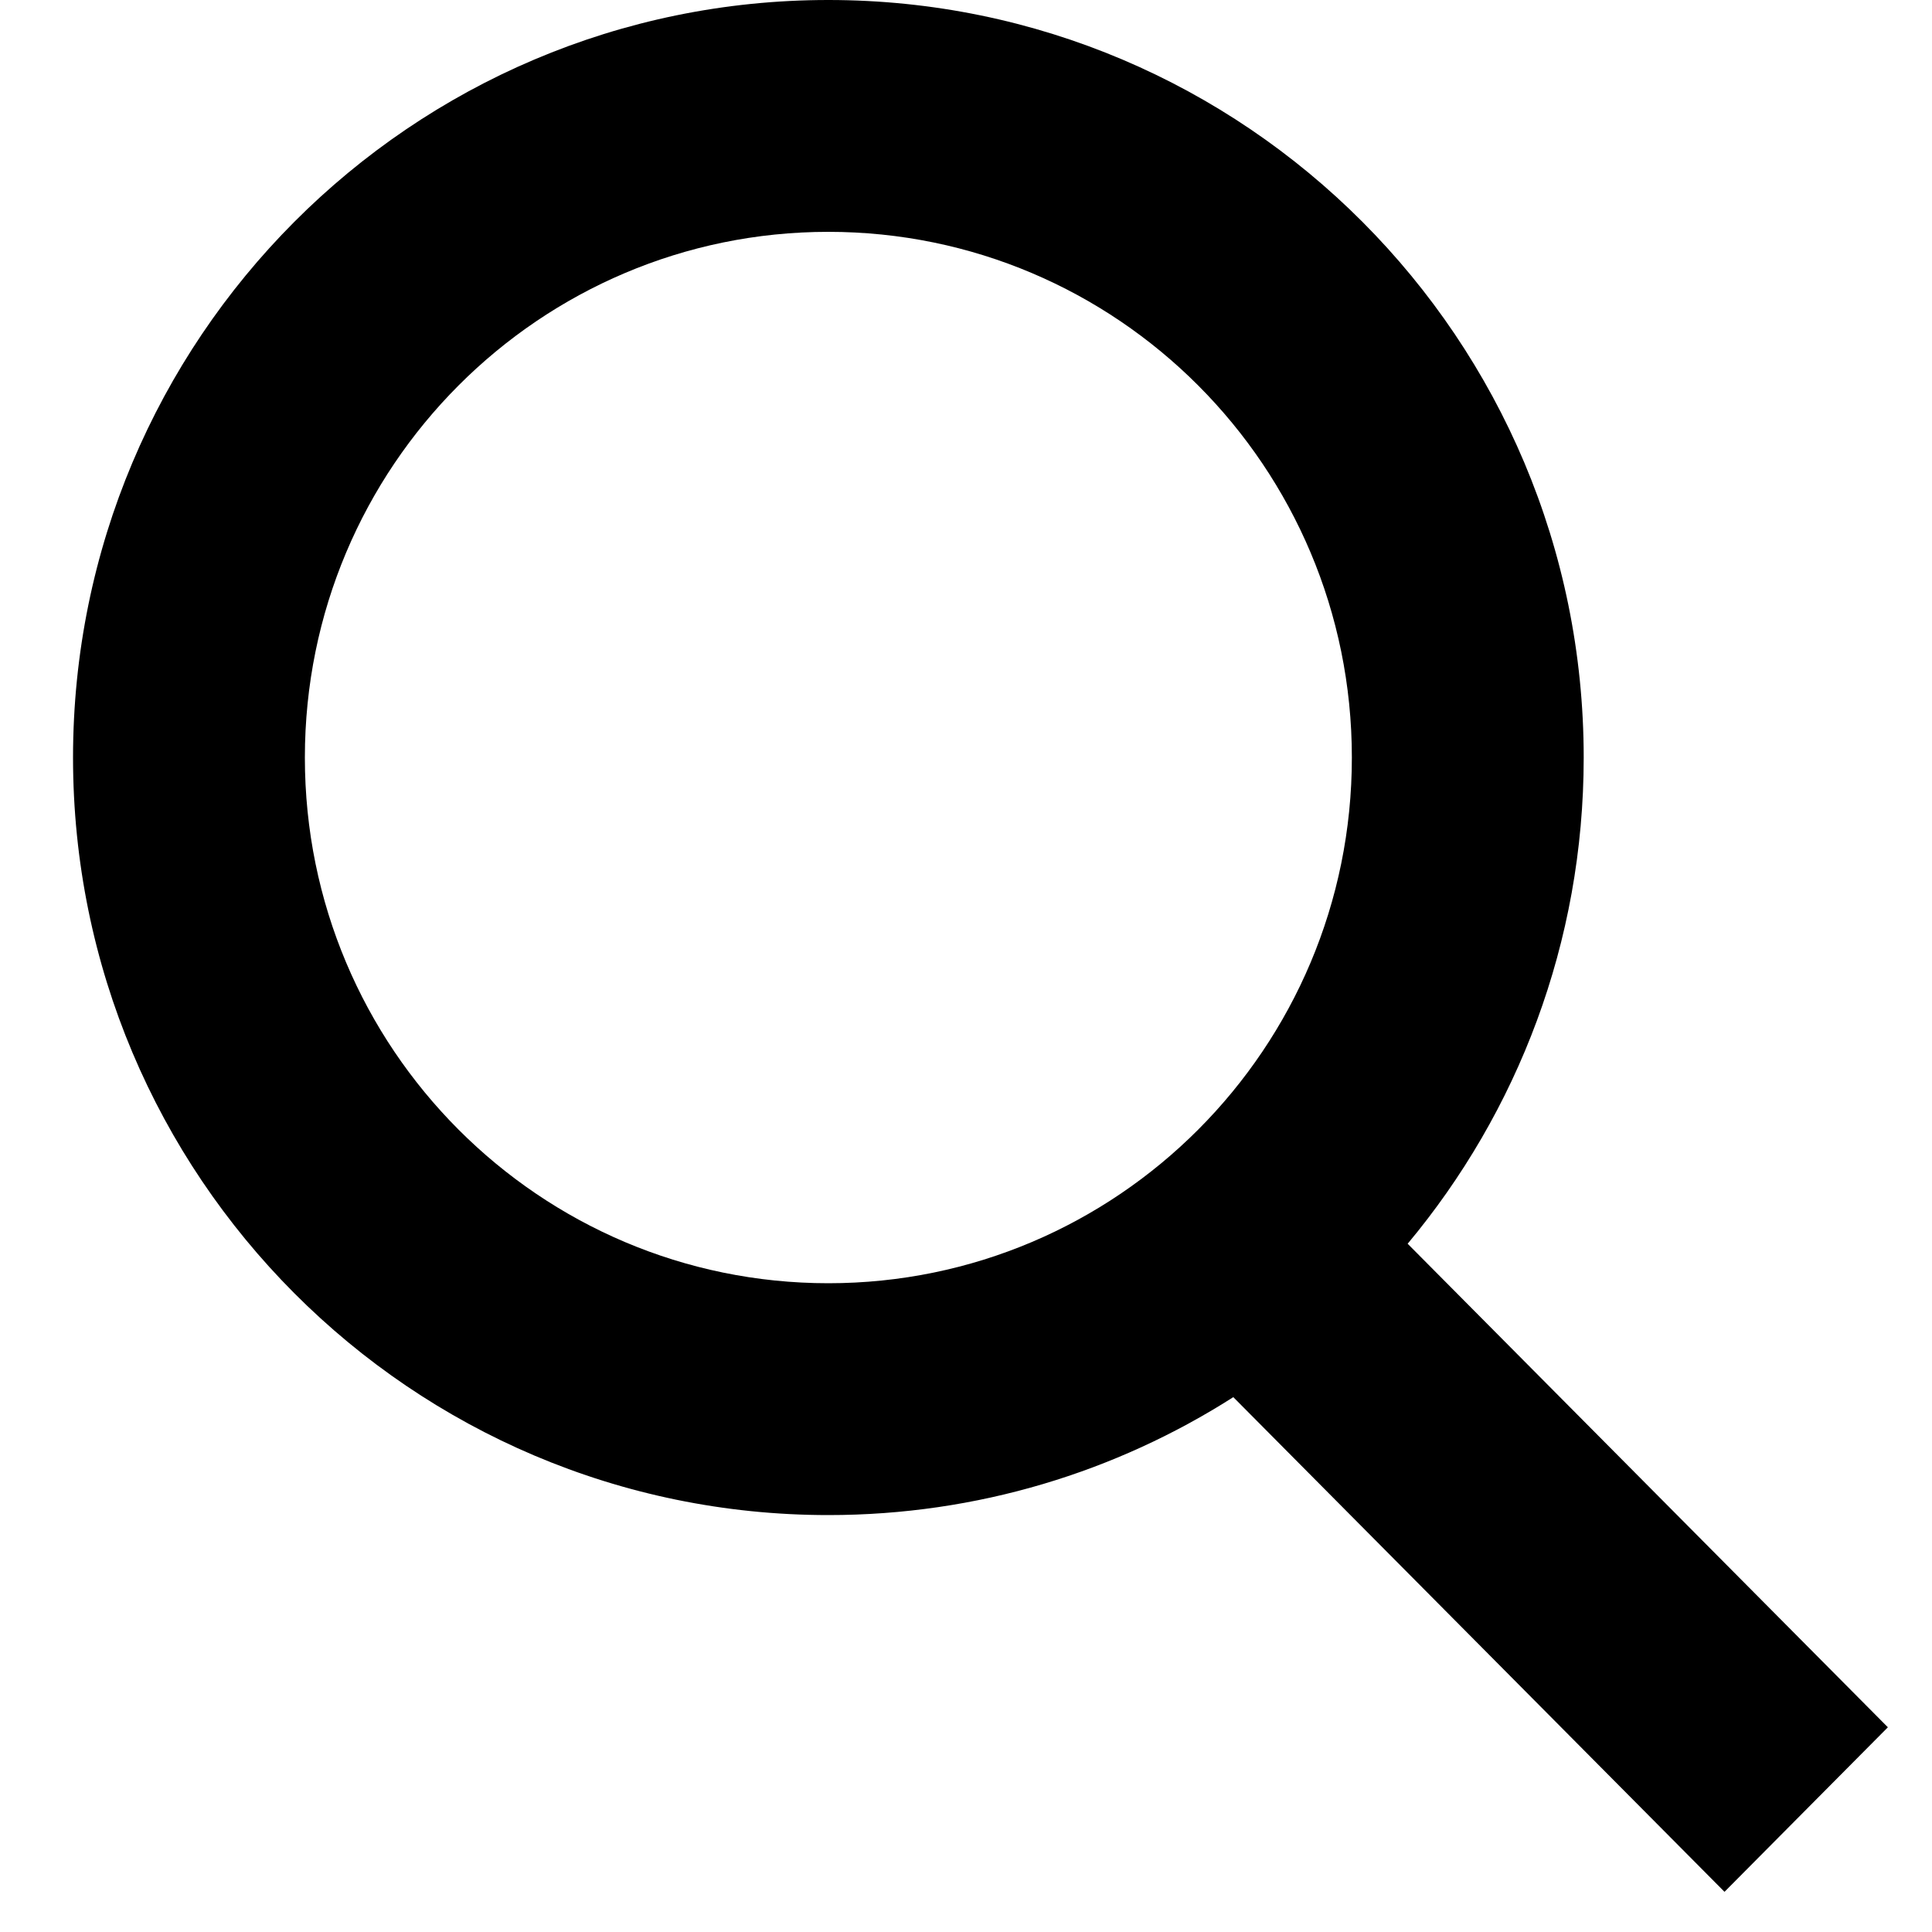 <svg width="25" height="25" viewBox="0 0 25 25" fill="none" xmlns="http://www.w3.org/2000/svg">
<path fill-rule="evenodd" clip-rule="evenodd" d="M17.493 9.803C17.493 13.568 14.452 16.605 10.719 16.605C6.986 16.605 3.945 13.568 3.945 9.803C3.945 6.037 6.986 3 10.719 3C14.452 3 17.493 6.037 17.493 9.803ZM15.959 18.079C14.444 19.045 12.647 19.605 10.719 19.605C5.321 19.605 0.945 15.216 0.945 9.803C0.945 4.389 5.321 0 10.719 0C16.117 0 20.493 4.389 20.493 9.803C20.493 12.197 19.637 14.391 18.215 16.094L24.429 22.351L22.315 24.48L15.959 18.079Z" fill="black"/>
</svg>

